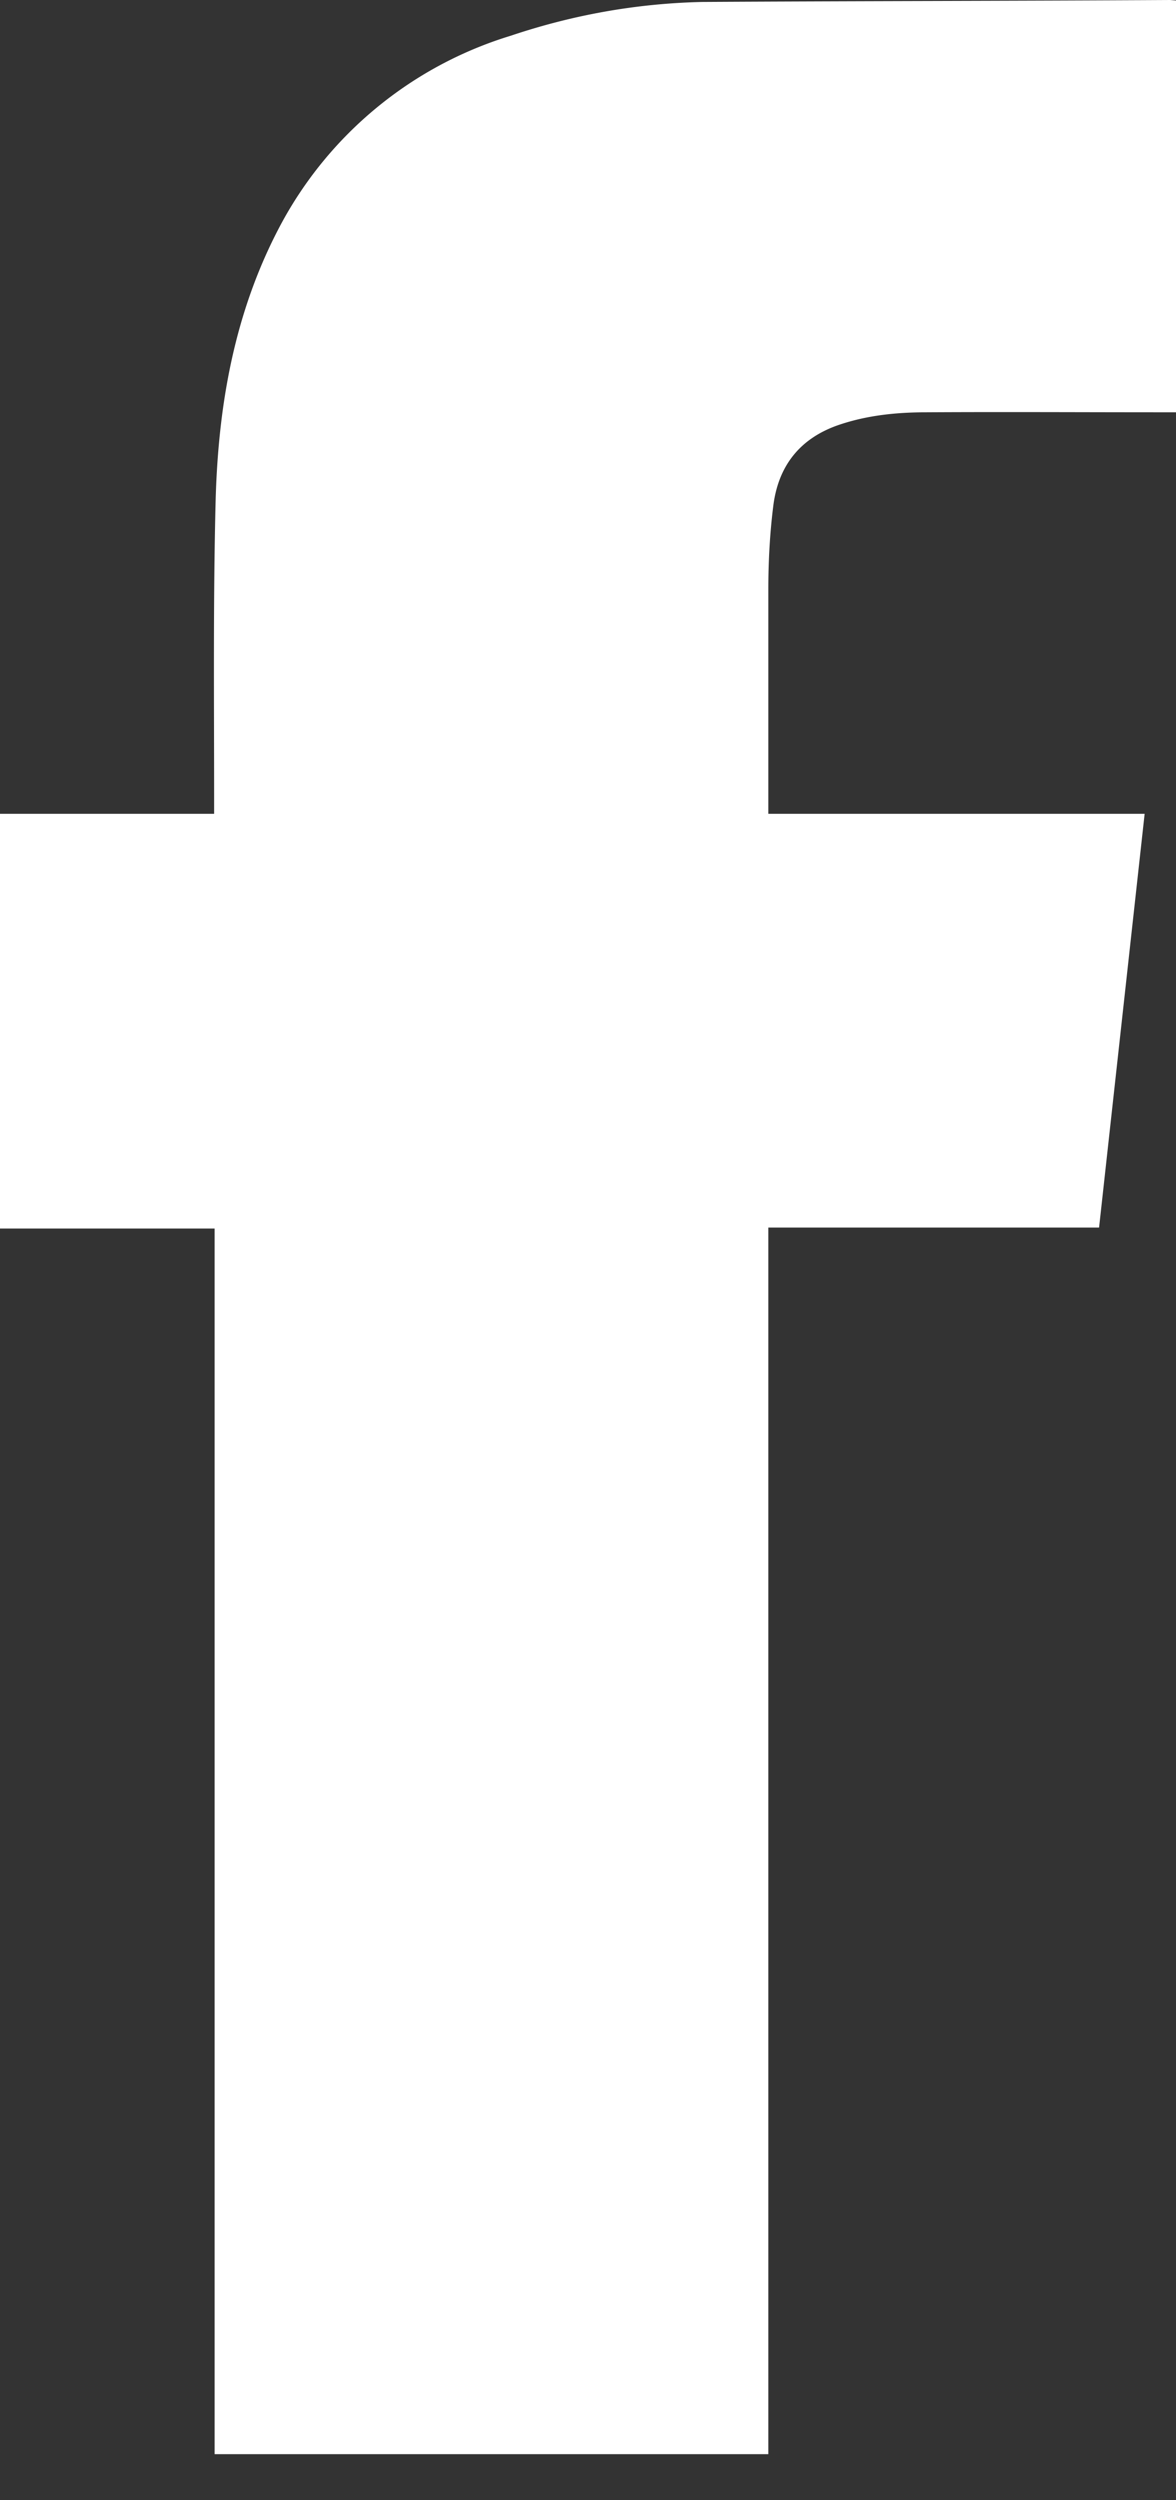 <svg width="24" height="51" viewBox="0 0 24 51" xmlns="http://www.w3.org/2000/svg"><rect x="0" y="0" width="24" height="51" fill="#333333" stroke="none"/><path d="M15.69 16.6h7.67l-.93 8.44h-6.75v25.02H4.38v-25H0V16.6h4.37v-.3c0-2.02-.02-4.04.03-6.06.05-1.96.38-3.87 1.32-5.64a7.96 7.96 0 0 1 4.7-3.87C11.7.3 13 .07 14.33.04 17.51.02 20.7.02 23.88 0l.12.01v8.4h-.28c-1.6 0-3.21-.01-4.82 0-.6 0-1.19.06-1.76.25-.81.27-1.26.84-1.36 1.67-.07.56-.1 1.13-.1 1.7V16.6" fill="#FFFFFF" fill-rule="evenodd"/></svg>
